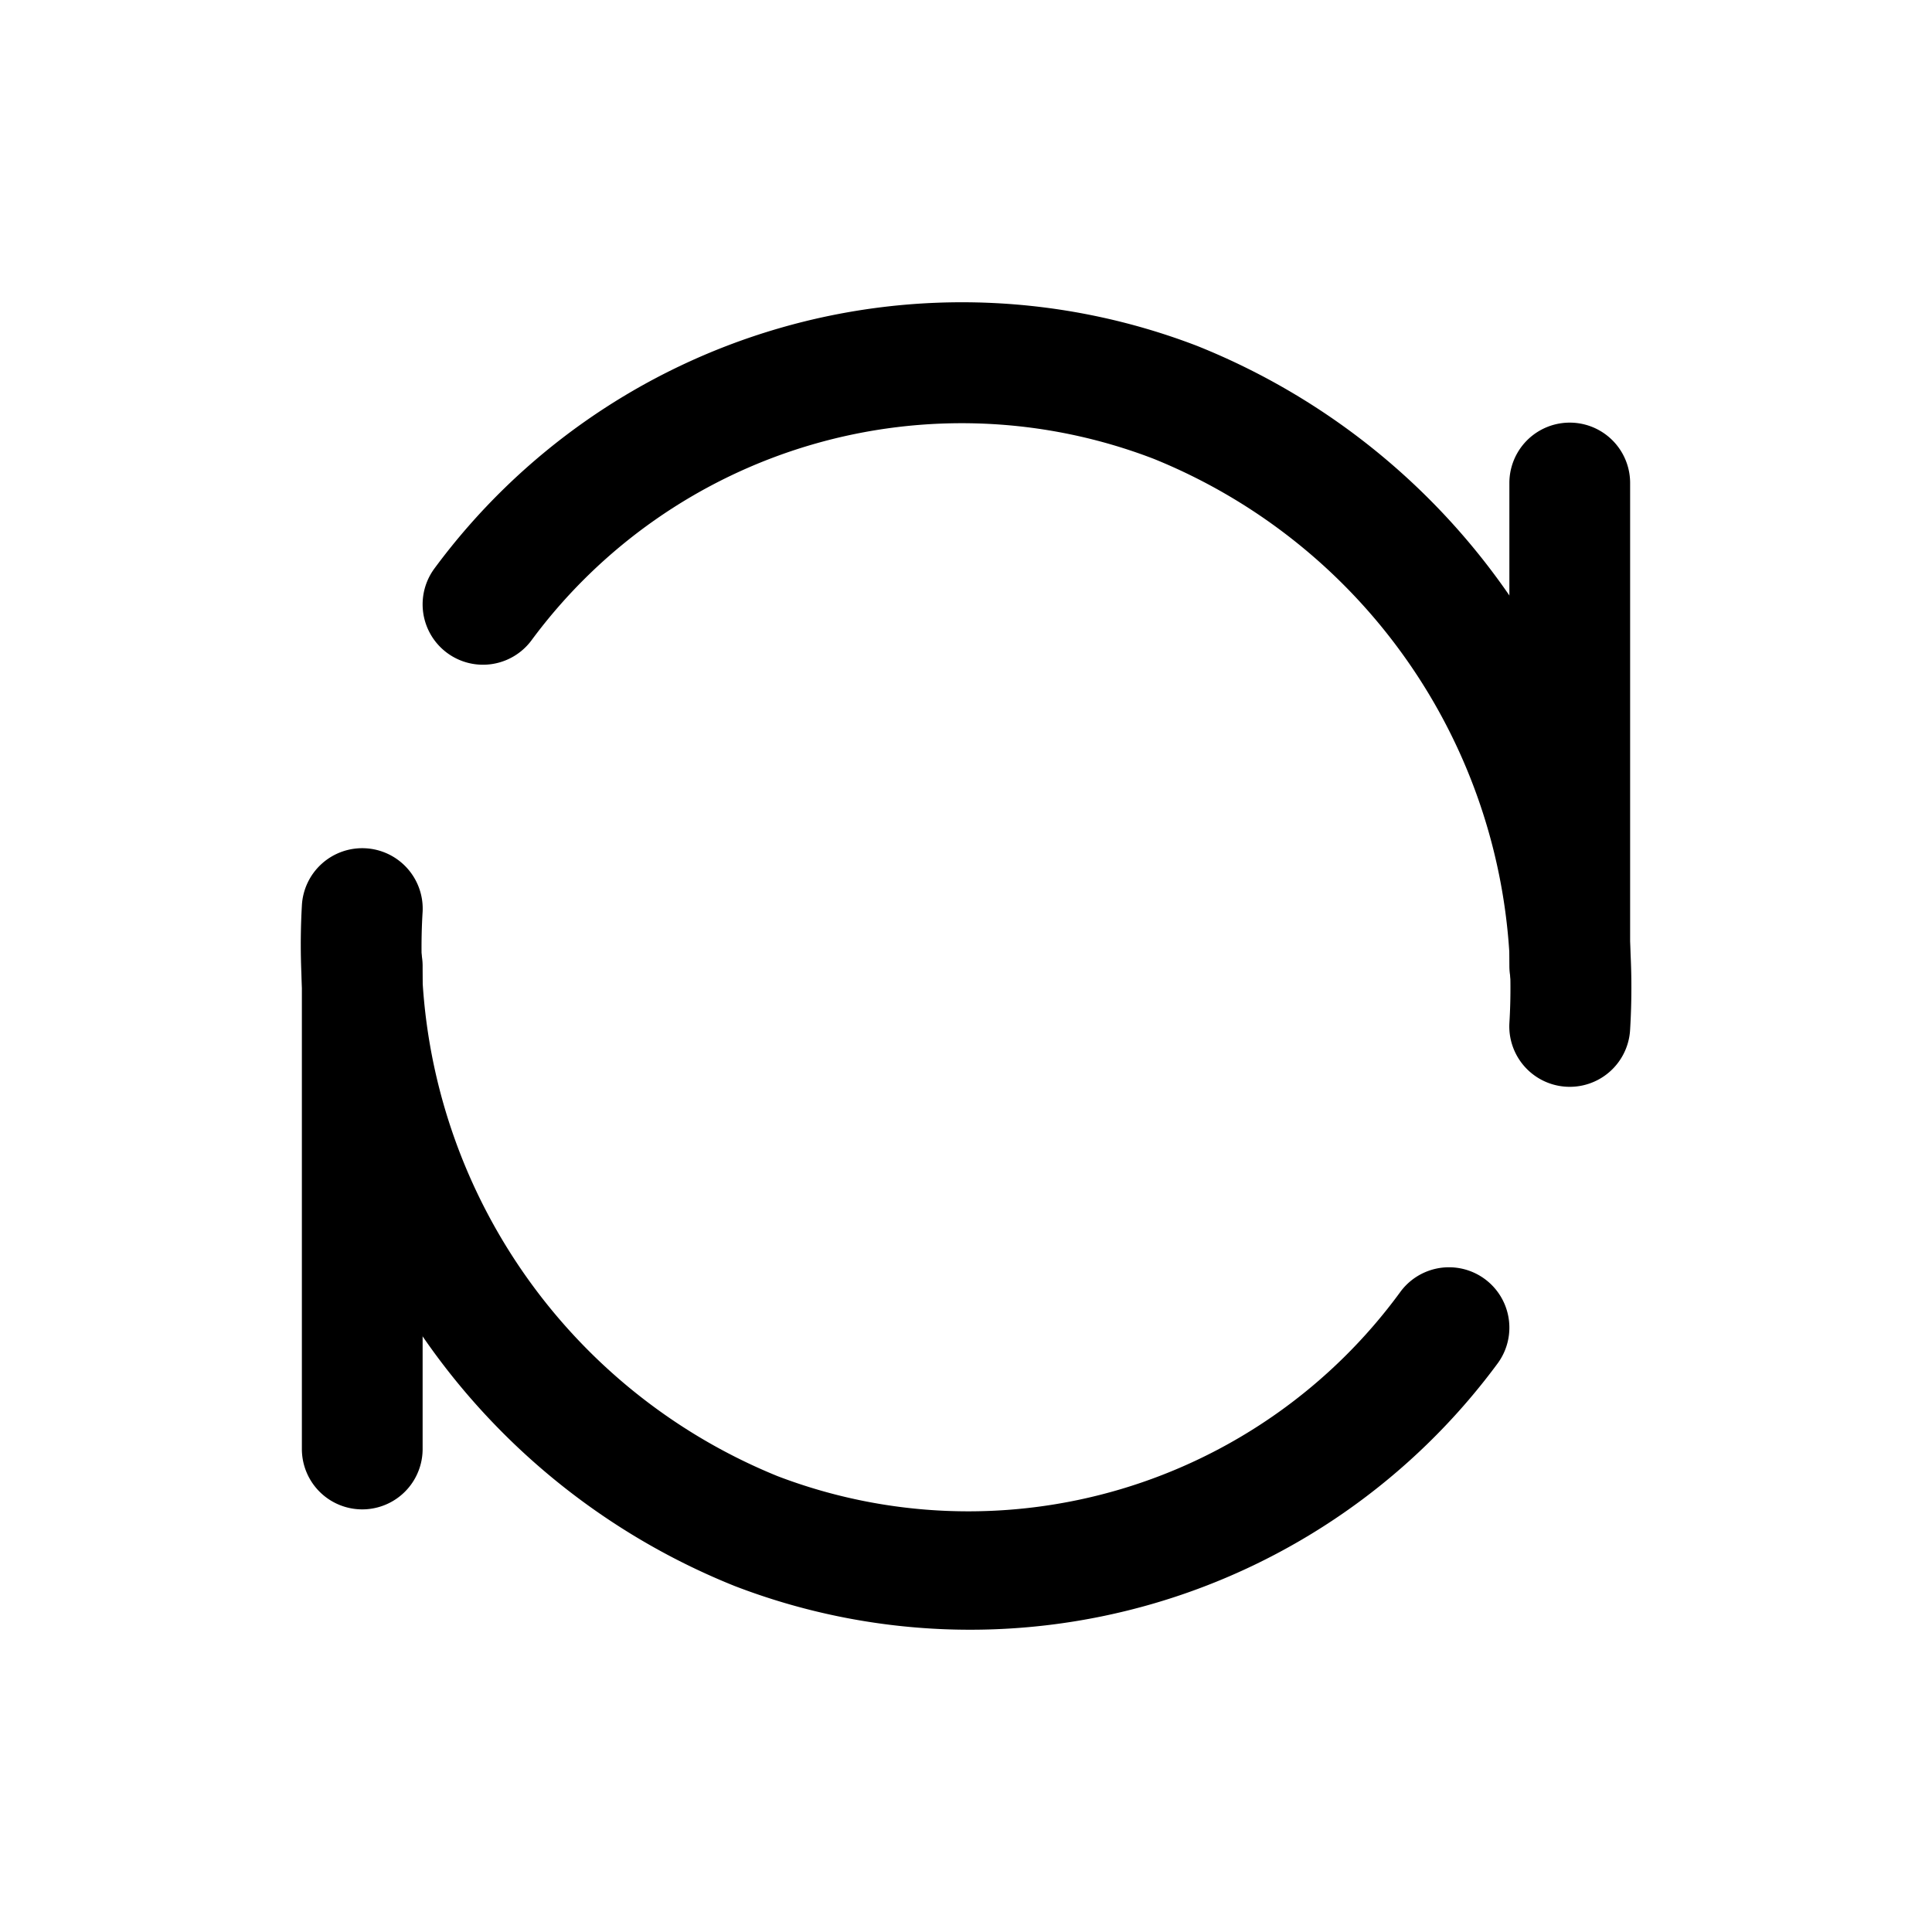 <?xml version="1.0" standalone="no"?><!DOCTYPE svg PUBLIC "-//W3C//DTD SVG 1.1//EN" "http://www.w3.org/Graphics/SVG/1.1/DTD/svg11.dtd"><svg t="1743408523131" class="icon" viewBox="0 0 1024 1024" version="1.1" xmlns="http://www.w3.org/2000/svg" p-id="5314" xmlns:xlink="http://www.w3.org/1999/xlink" width="200" height="200"><path d="M864 512a32 32 0 0 1-64 0V256a32 32 0 0 1 64 0zM224 768a32 32 0 0 1-64 0V512a32 32 0 0 1 64 0z" p-id="5315"></path><path d="M742.4 684.48a32 32 0 1 1 51.2 38.4 347.52 347.52 0 0 1-404.16 117.76A366.4 366.4 0 0 1 160 480a32 32 0 1 1 64 3.2 302.72 302.72 0 0 0 188.16 299.2 283.52 283.52 0 0 0 330.24-97.92zM281.6 339.52a32 32 0 1 1-51.2-38.4 347.52 347.52 0 0 1 404.16-117.76A366.4 366.4 0 0 1 864 545.6a32 32 0 1 1-64-3.2 302.72 302.72 0 0 0-188.48-299.2 283.52 283.52 0 0 0-329.92 96.32z" p-id="5316"></path></svg>